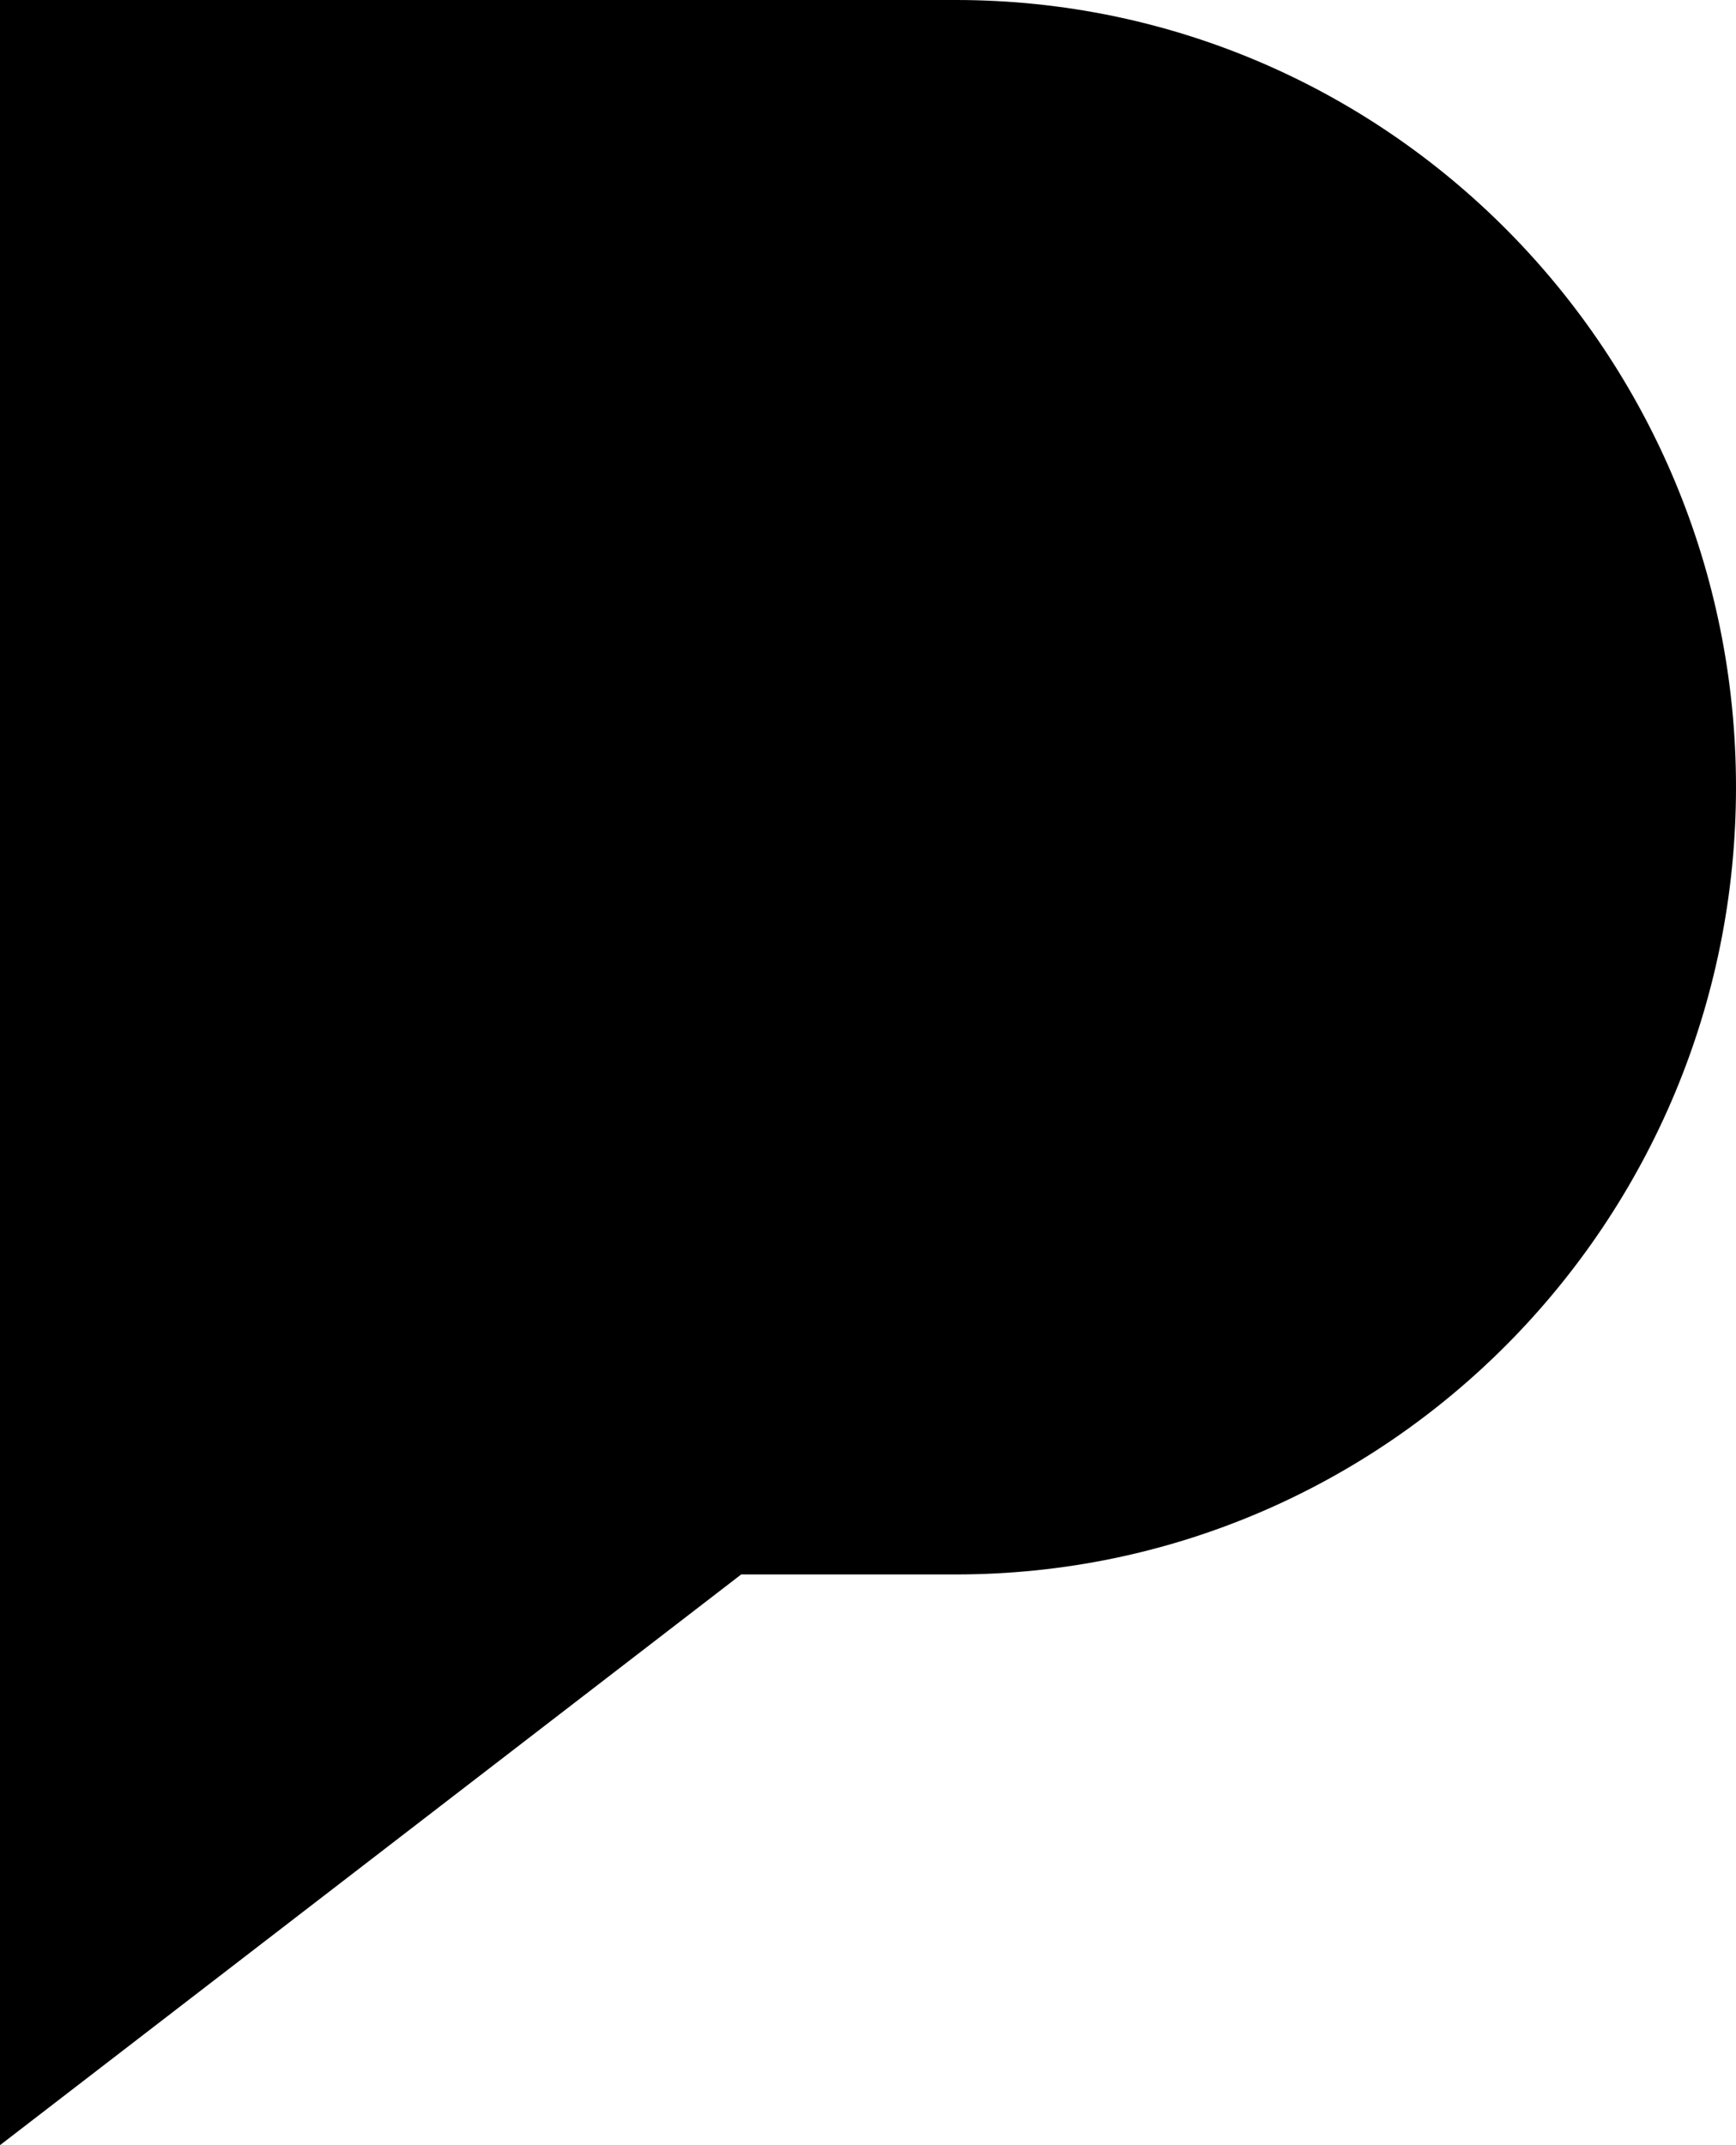 <svg width="51" height="63" viewBox="0 0 51 63" fill="none" xmlns="http://www.w3.org/2000/svg">
<path d="M25.787 0H28.079C40.738 0 51 10.351 51 23.119C51 35.888 40.738 46.239 28.079 46.239H21.775L0 63V46.239V0H25.787Z" fill="black"/>
</svg>
